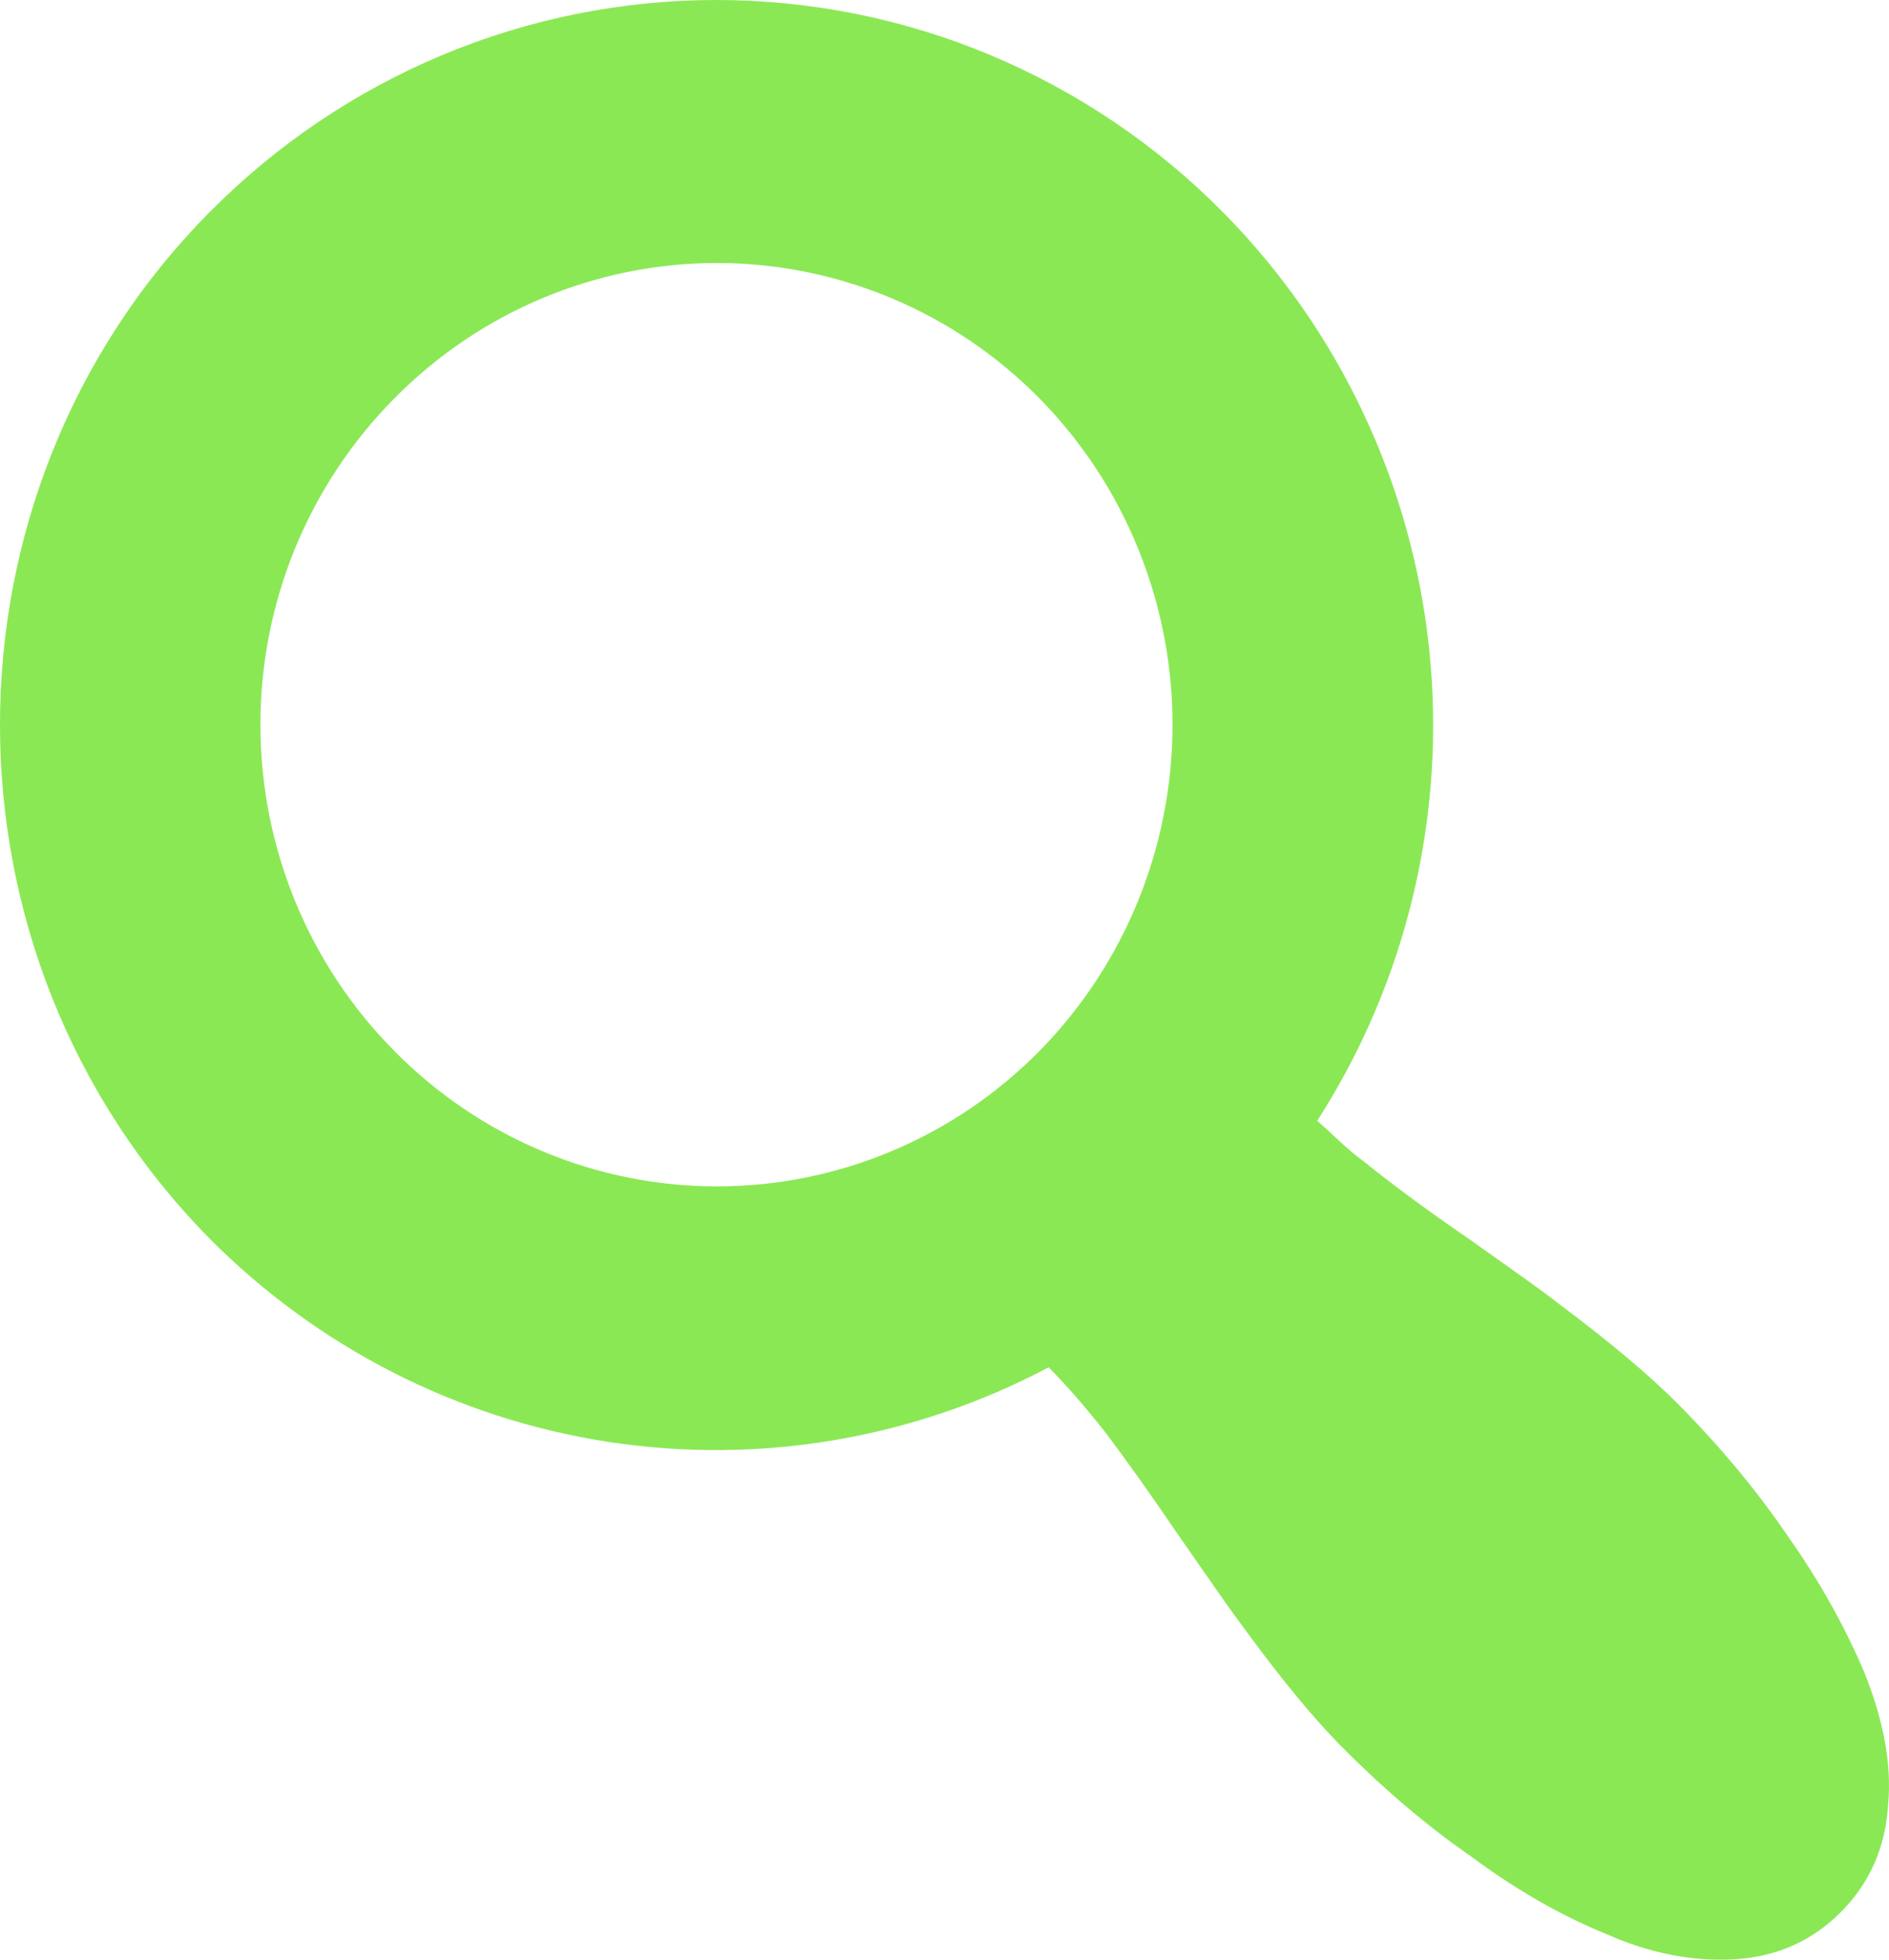<svg width="27" height="28" viewBox="0 0 27 28" fill="none" xmlns="http://www.w3.org/2000/svg">
<path d="M17.485 3.037C19.146 4.718 20.185 6.924 20.429 9.286C20.673 11.648 20.108 14.023 18.827 16.014C19.05 16.203 19.237 16.41 19.497 16.598C19.87 16.899 20.373 17.276 21.007 17.709C21.64 18.161 22.05 18.444 22.236 18.595C23.019 19.178 23.596 19.668 23.988 20.064C24.584 20.666 25.105 21.288 25.553 21.947C26.018 22.606 26.372 23.247 26.652 23.906C26.913 24.565 27.043 25.187 26.987 25.789C26.95 26.392 26.726 26.901 26.317 27.315C25.907 27.729 25.404 27.955 24.807 27.993C24.23 28.031 23.596 27.918 22.963 27.635C22.311 27.371 21.659 26.995 21.025 26.524C20.373 26.072 19.758 25.544 19.162 24.942C18.771 24.546 18.287 23.962 17.727 23.19C17.541 22.945 17.262 22.531 16.852 21.947C16.442 21.344 16.107 20.874 15.809 20.478C15.51 20.101 15.268 19.819 14.989 19.536C13.055 20.56 10.848 20.933 8.69 20.601C6.532 20.269 4.535 19.249 2.99 17.691C-0.997 13.641 -0.997 7.068 2.99 3.037C3.942 2.074 5.071 1.311 6.315 0.789C7.559 0.268 8.892 0 10.238 0C11.584 0 12.917 0.268 14.161 0.789C15.404 1.311 16.534 2.074 17.485 3.037ZM14.858 15.016C16.076 13.777 16.759 12.101 16.759 10.354C16.759 8.608 16.076 6.932 14.858 5.693C14.253 5.08 13.535 4.593 12.743 4.261C11.952 3.929 11.104 3.758 10.247 3.758C9.39 3.758 8.542 3.929 7.751 4.261C6.96 4.593 6.241 5.08 5.636 5.693C5.029 6.305 4.548 7.031 4.219 7.831C3.891 8.631 3.722 9.488 3.722 10.354C3.722 11.221 3.891 12.078 4.219 12.878C4.548 13.678 5.029 14.405 5.636 15.016C6.241 15.629 6.96 16.116 7.751 16.448C8.542 16.78 9.39 16.951 10.247 16.951C11.104 16.951 11.952 16.78 12.743 16.448C13.535 16.116 14.253 15.629 14.858 15.016Z" fill="#8BE855"/>
</svg>
